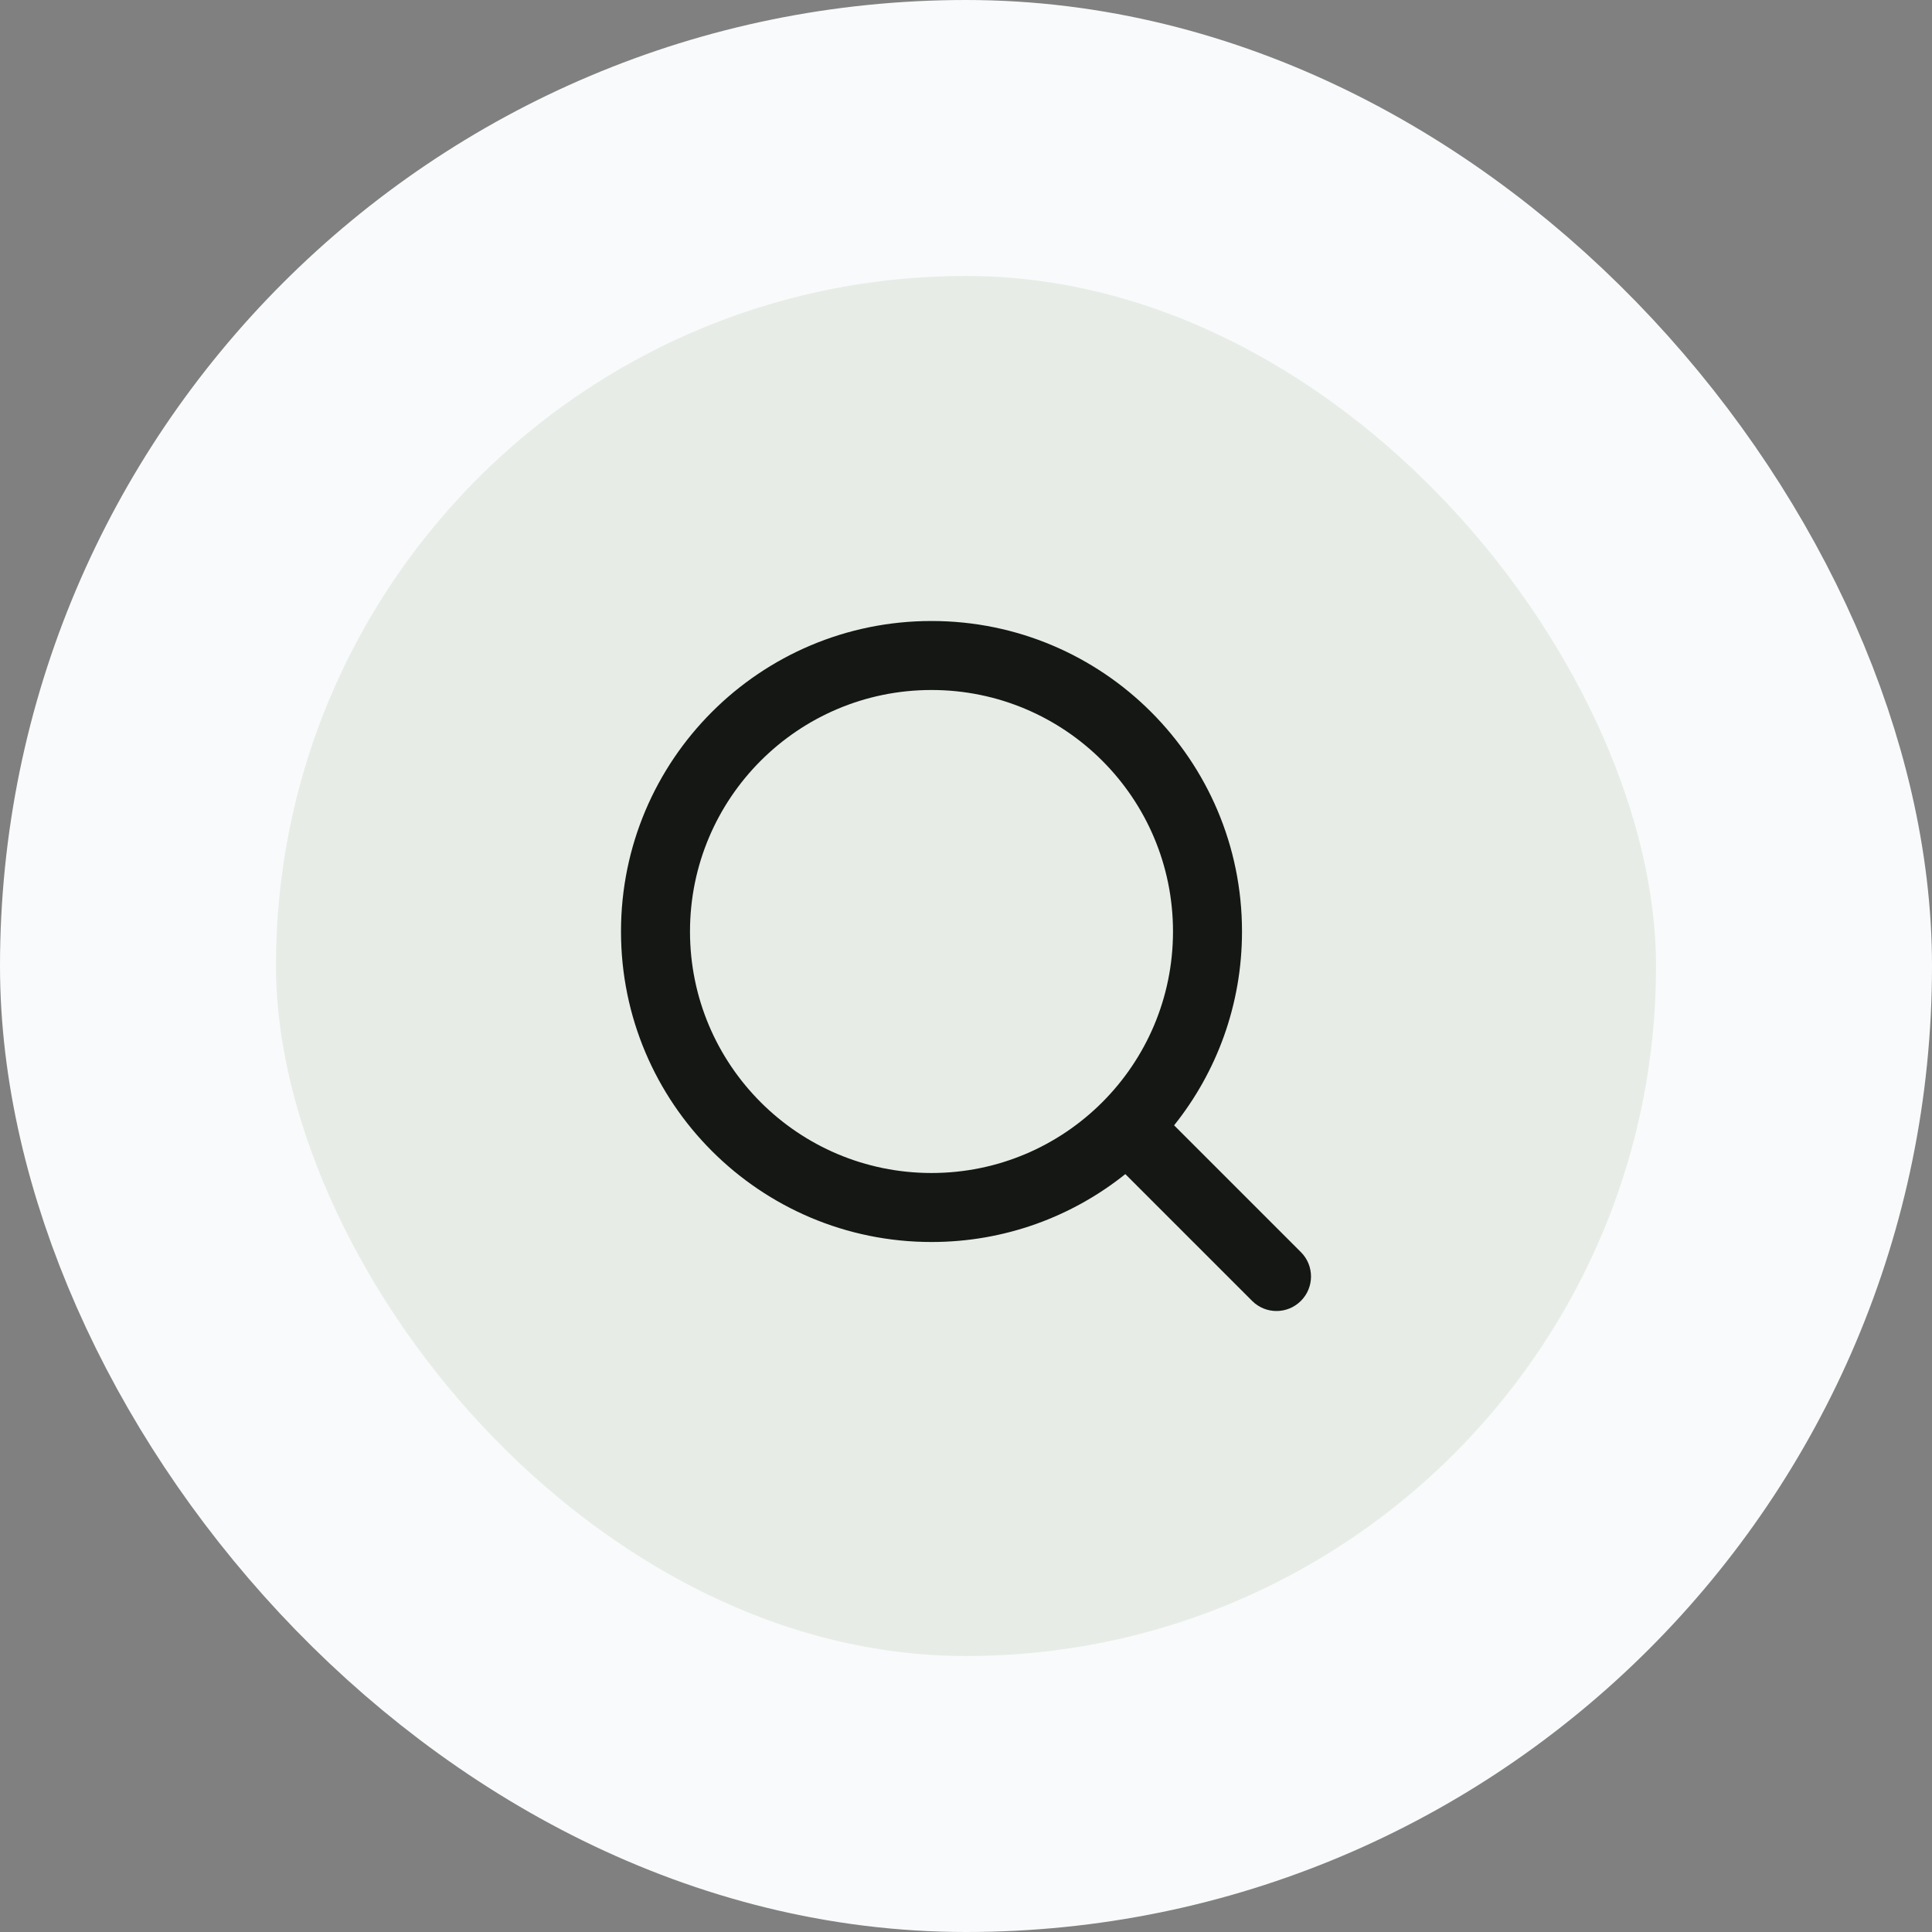 <svg width="56" height="56" viewBox="0 0 56 56" fill="none"
    xmlns="http://www.w3.org/2000/svg">
    <rect x="0" y="0" width="56" height="56" fill="#808080" stroke="none"/>
    <rect x="4" y="4" width="48" height="48" rx="24" fill="#E7ECE7"/>
    <rect x="4" y="4" width="48" height="48" rx="24" stroke="#F9FAFB" stroke-width="8"/>
    <path fill-rule="evenodd" clip-rule="evenodd" d="M27 18C22.029 18 18 22.029 18 27C18 31.971 22.029 36 27 36C29.125 36 31.078 35.264 32.618 34.032L36.293 37.707C36.683 38.098 37.317 38.098 37.707 37.707C38.098 37.317 38.098 36.683 37.707 36.293L34.032 32.618C35.264 31.078 36 29.125 36 27C36 22.029 31.971 18 27 18ZM20 27C20 23.134 23.134 20 27 20C30.866 20 34 23.134 34 27C34 30.866 30.866 34 27 34C23.134 34 20 30.866 20 27Z" fill="#141714"/>
</svg>
